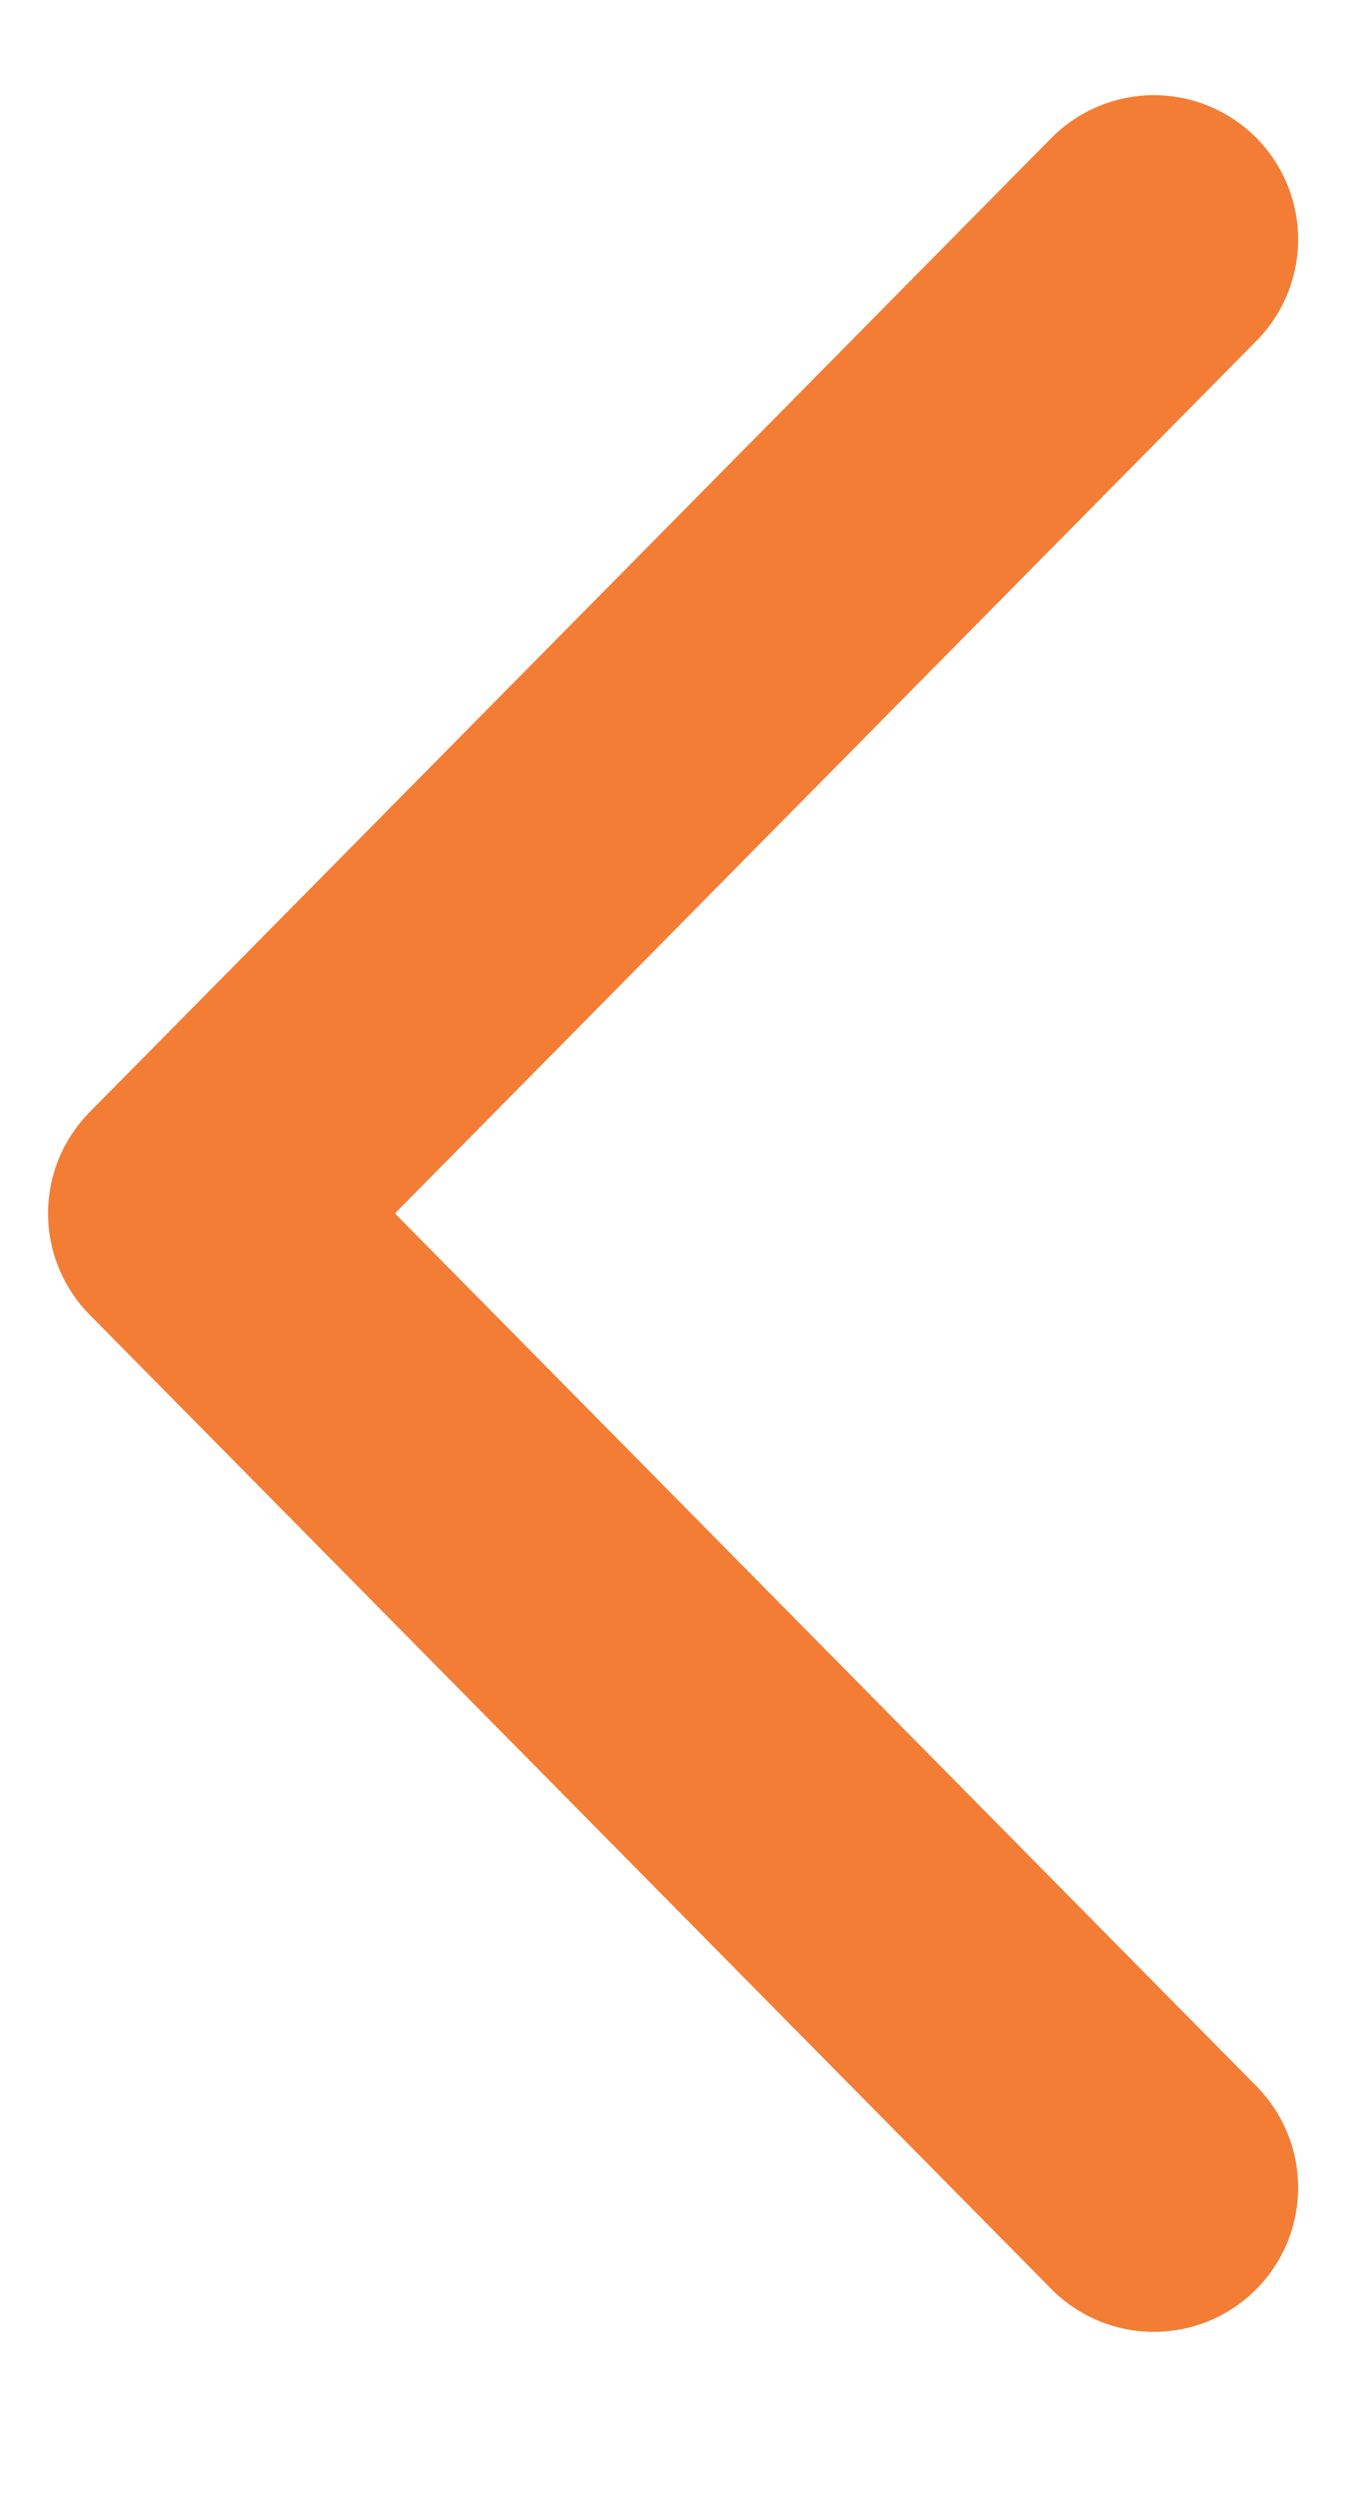 <svg width="7" height="13" viewBox="0 0 7 13" fill="none" xmlns="http://www.w3.org/2000/svg">
<path d="M6.001 11.376L1 6.31L6.001 1.245" stroke="#F47D35" stroke-width="1.5" stroke-linecap="round" stroke-linejoin="round"/>
</svg>
